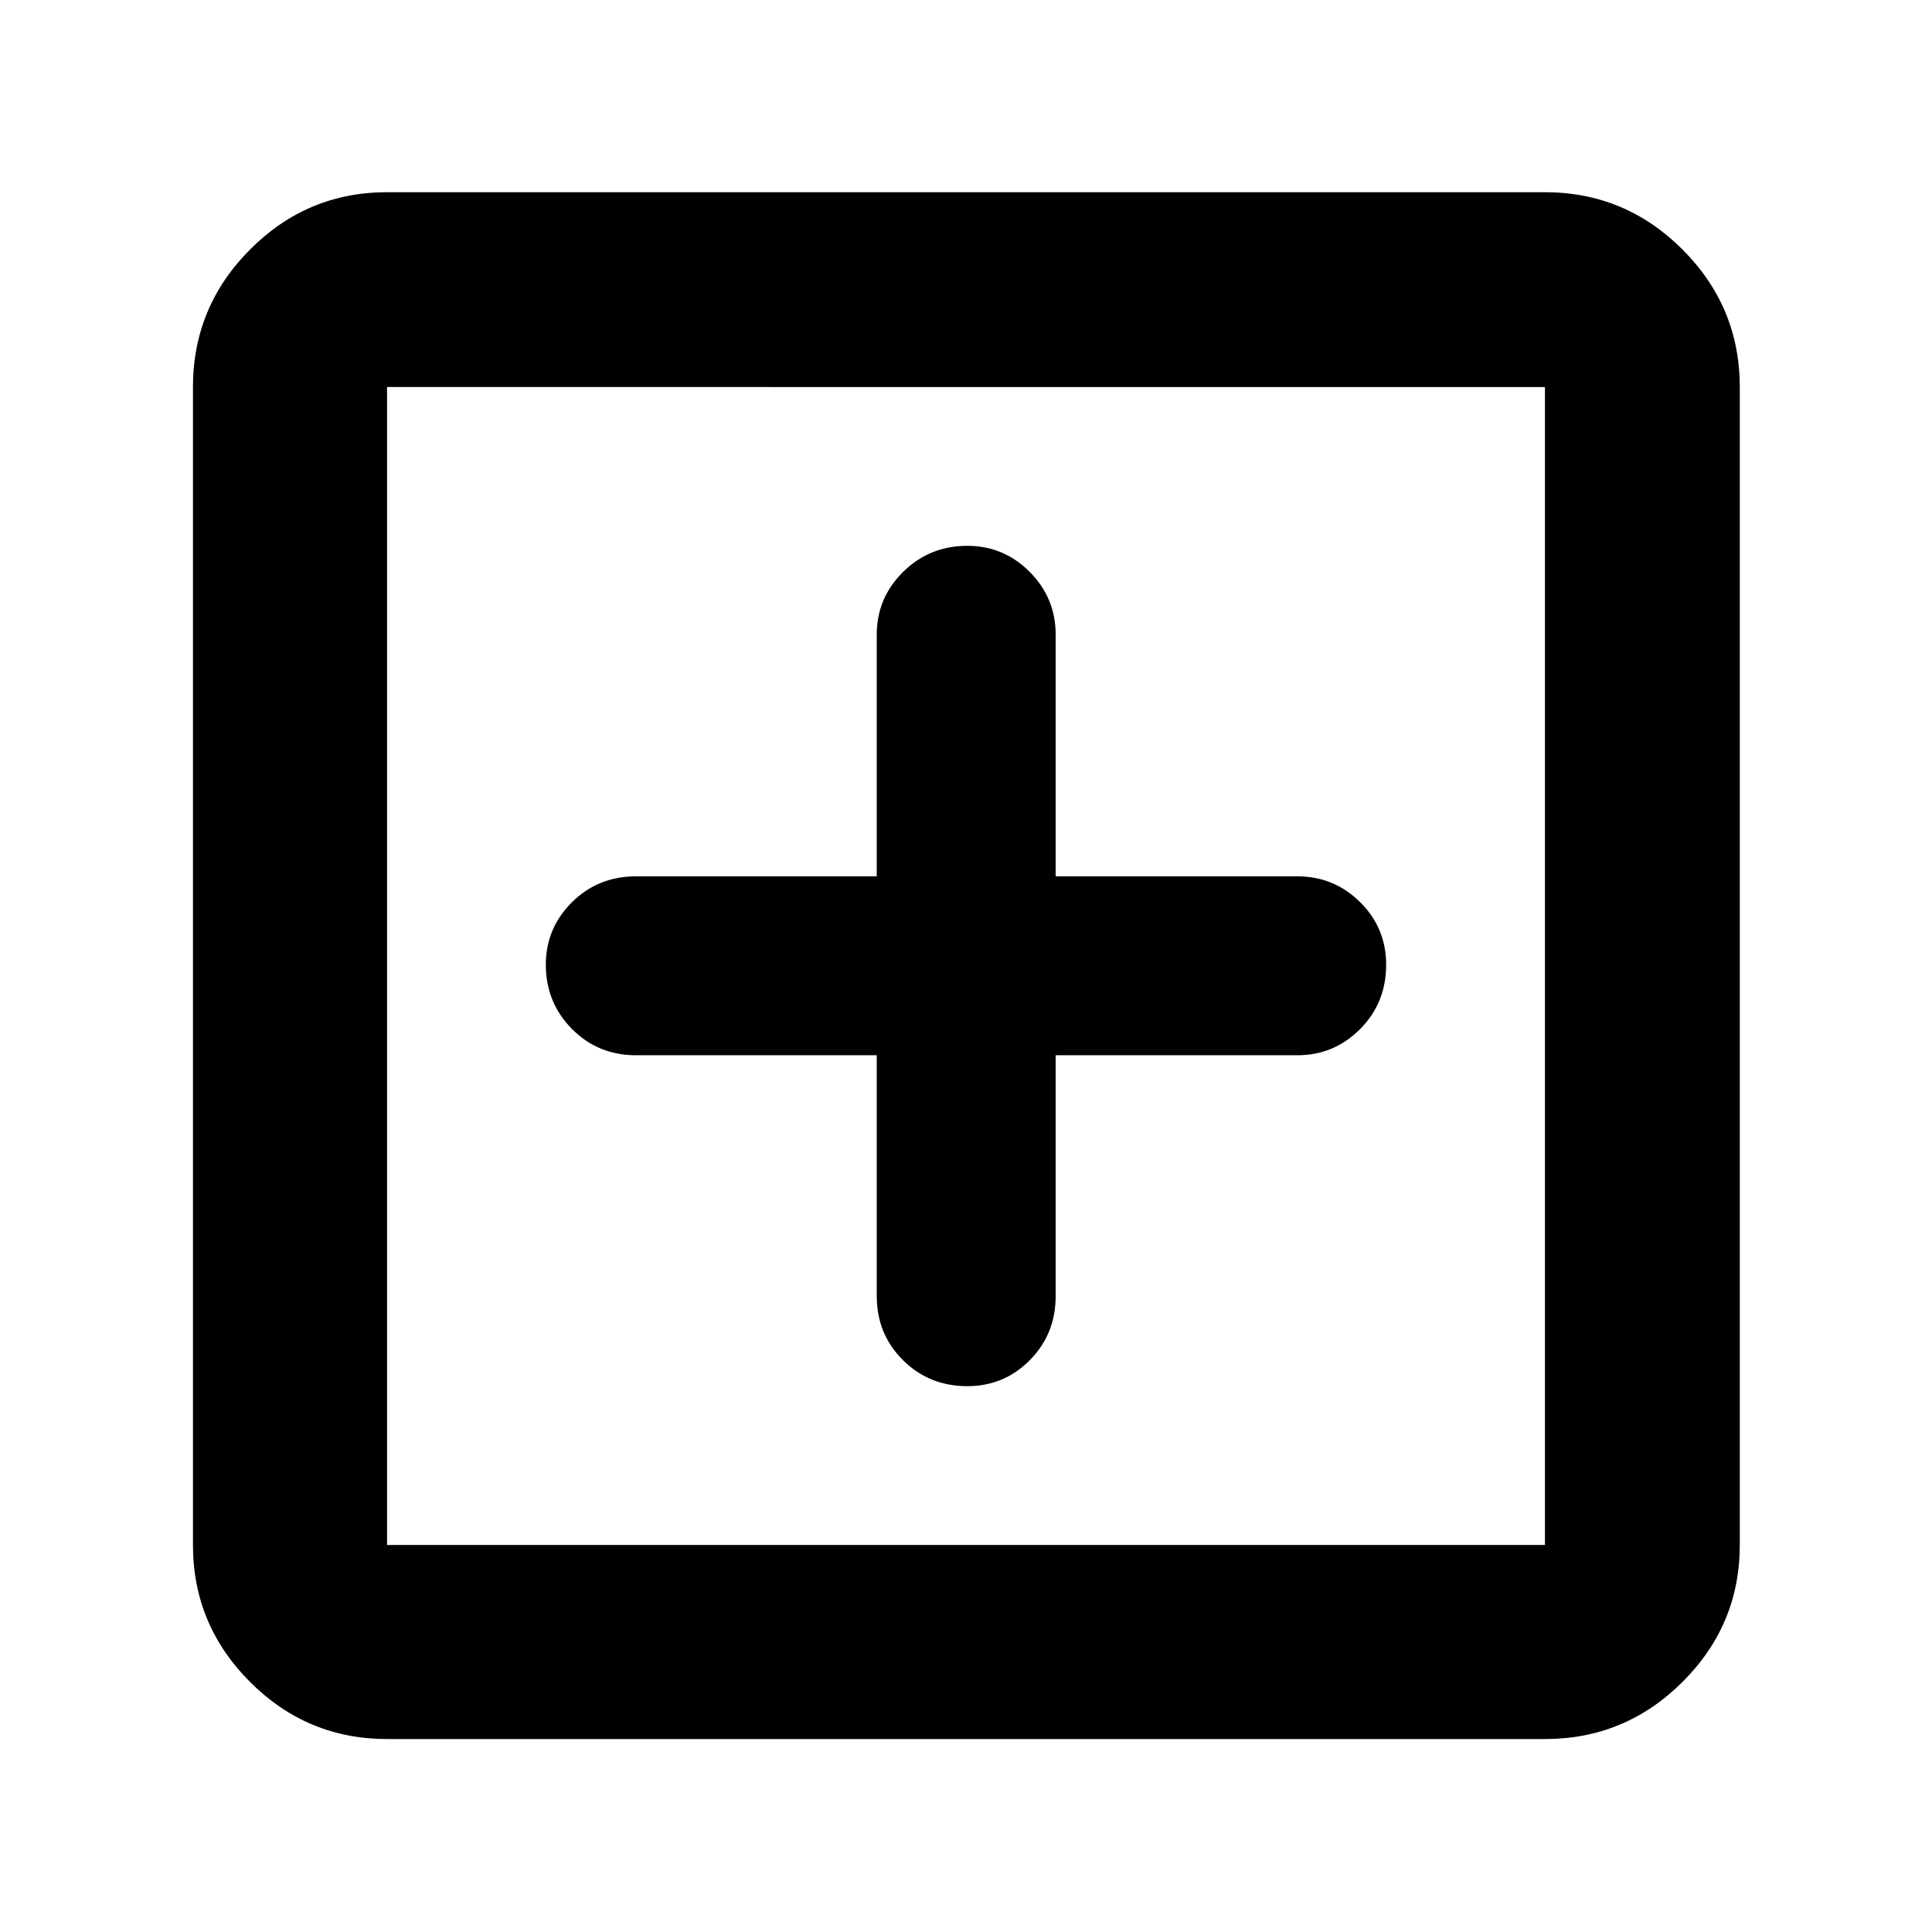 <svg xmlns="http://www.w3.org/2000/svg" height="40" viewBox="0 -960 960 960" width="40"><path d="M435.65-435.65V-316q0 18.87 13.01 31.83 13.01 12.95 31.97 12.95 18.29 0 31.11-12.95 12.81-12.96 12.81-31.83v-119.65h120.12q18.2 0 31.16-13.01 12.95-13.01 12.95-31.97 0-18.29-12.95-31.11-12.96-12.81-31.16-12.81H524.55v-120.12q0-18.2-12.9-31.16-12.89-12.95-31.01-12.95-18.79 0-31.89 12.95-13.1 12.96-13.1 31.16v120.12H316q-18.87 0-31.83 12.9-12.95 12.89-12.95 31.01 0 18.79 12.95 31.89 12.96 13.1 31.83 13.1h119.65ZM192.32-95.88q-39.71 0-68.07-28.37-28.37-28.36-28.37-68.07v-575.36q0-39.87 28.37-68.34 28.36-28.47 68.07-28.47h575.36q39.87 0 68.34 28.47 28.47 28.47 28.47 68.34v575.36q0 39.71-28.47 68.07-28.47 28.37-68.34 28.37H192.32Zm0-96.44h575.36v-575.36H192.32v575.36Zm0-575.36v575.36-575.36Z"/></svg>